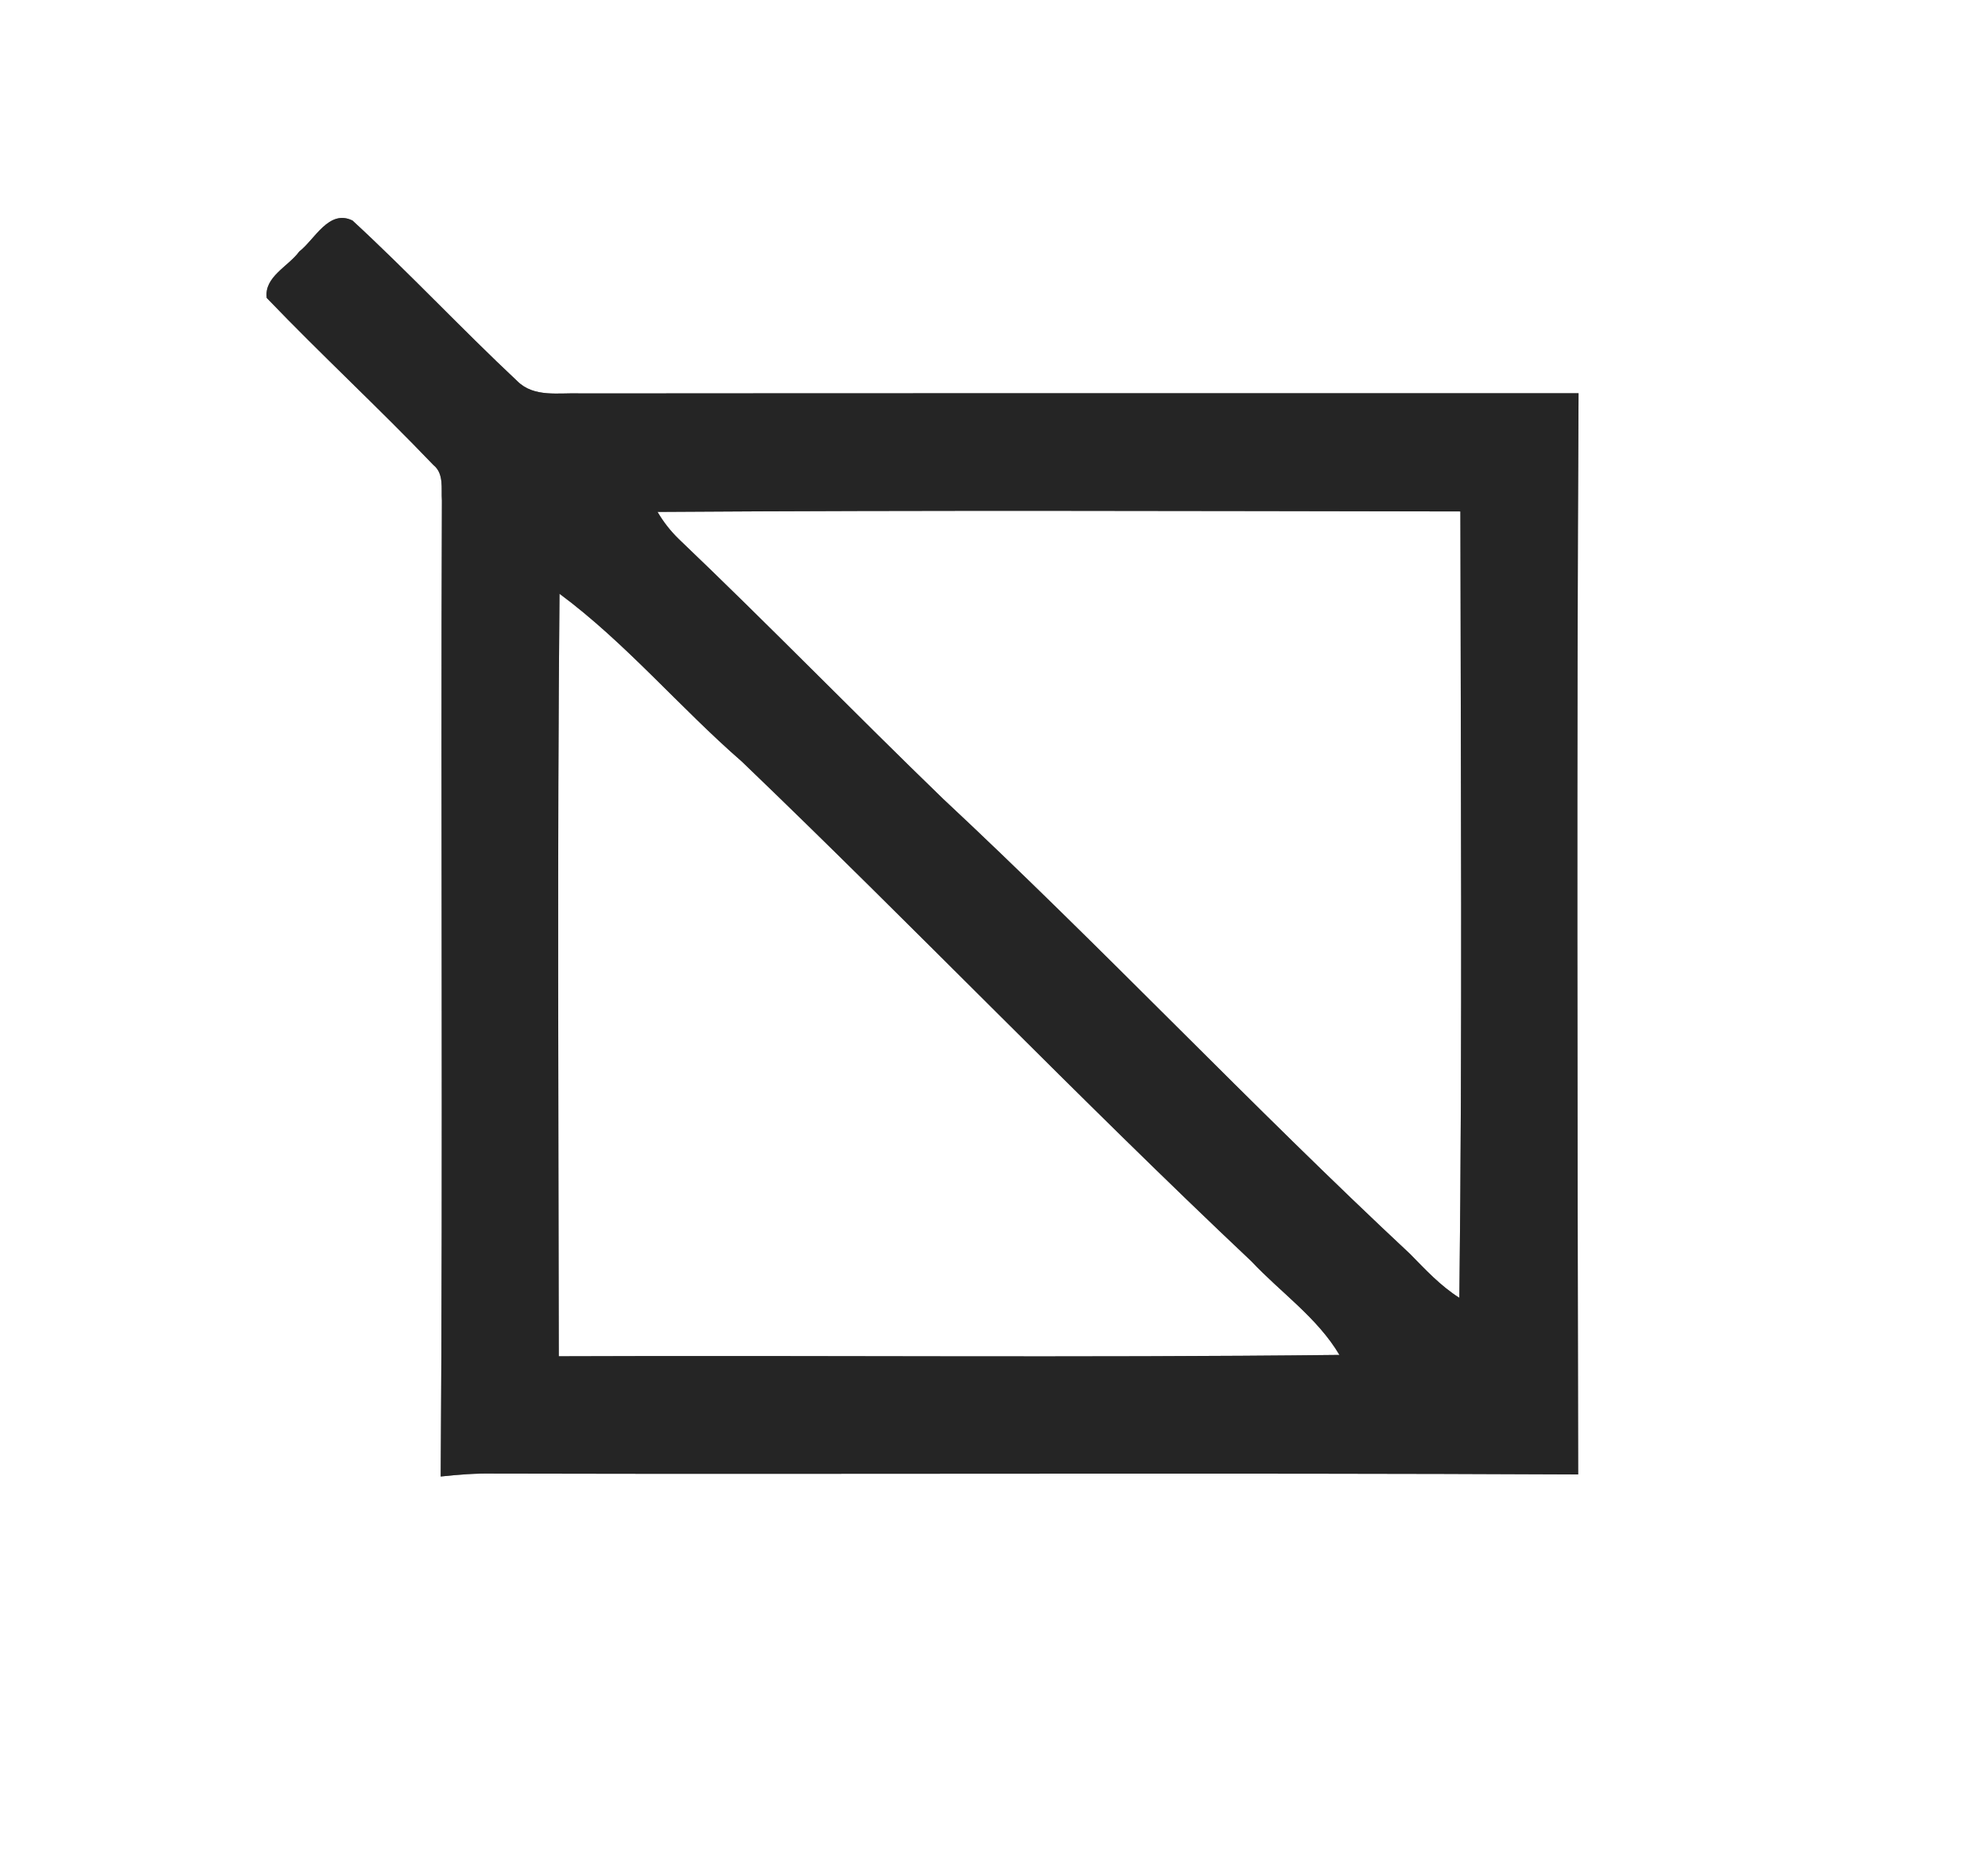 <?xml version="1.0" encoding="UTF-8" ?>
<!DOCTYPE svg PUBLIC "-//W3C//DTD SVG 1.1//EN" "http://www.w3.org/Graphics/SVG/1.1/DTD/svg11.dtd">
<svg width="250pt" height="233pt" viewBox="0 0 250 233" version="1.1" xmlns="http://www.w3.org/2000/svg">
<rect x="0" y="0" width="250" height="233" fill="#808080" stroke="none"/>
<g id="#ffffffff">
<path fill="#ffffff" opacity="1.00" d=" M 0.00 0.00 L 250.00 0.00 L 250.00 233.00 L 0.00 233.00 L 0.00 0.00 M 37.63 31.63 C 36.27 33.50 33.19 34.81 33.54 37.46 C 40.39 44.60 47.66 51.32 54.50 58.47 C 55.86 59.56 55.46 61.41 55.57 62.94 C 55.41 103.84 55.71 144.76 55.42 185.66 C 57.61 185.42 59.82 185.25 62.03 185.29 C 107.50 185.40 152.98 185.18 198.46 185.40 C 198.38 140.08 198.26 94.76 198.51 49.45 C 156.67 49.46 114.82 49.43 72.98 49.47 C 70.30 49.36 67.15 50.03 65.04 47.91 C 58.01 41.32 51.41 34.26 44.33 27.73 C 41.35 26.27 39.60 30.10 37.63 31.63 Z" />
<path fill="#ffffff" opacity="1.00" d=" M 82.69 64.37 C 116.34 64.14 150.00 64.26 183.65 64.31 C 183.69 97.27 183.91 130.23 183.52 163.19 C 181.16 161.70 179.26 159.65 177.33 157.68 C 157.33 139.02 138.57 119.09 118.58 100.43 C 107.42 89.63 96.59 78.49 85.36 67.78 C 84.31 66.76 83.43 65.63 82.69 64.37 Z" />
<path fill="#ffffff" opacity="1.00" d=" M 70.36 74.66 C 78.70 80.84 85.45 88.94 93.29 95.76 C 114.88 116.47 135.61 138.08 157.38 158.61 C 161.06 162.53 165.67 165.69 168.44 170.37 C 135.72 170.74 102.99 170.41 70.27 170.54 C 70.23 138.58 70.07 106.62 70.36 74.66 Z" />
</g>
<g id="#252525ff">
<path fill="#252525" opacity="1.00" d=" M 37.63 31.63 C 39.60 30.10 41.35 26.27 44.33 27.73 C 51.41 34.26 58.01 41.32 65.04 47.91 C 67.15 50.03 70.30 49.36 72.98 49.47 C 114.82 49.43 156.67 49.46 198.51 49.45 C 198.26 94.76 198.38 140.08 198.46 185.40 C 152.98 185.18 107.50 185.40 62.03 185.29 C 59.82 185.25 57.61 185.42 55.42 185.66 C 55.71 144.76 55.41 103.84 55.57 62.94 C 55.46 61.41 55.86 59.56 54.50 58.47 C 47.66 51.32 40.39 44.60 33.54 37.46 C 33.19 34.81 36.27 33.50 37.63 31.63 M 82.69 64.37 C 83.43 65.63 84.31 66.76 85.36 67.78 C 96.59 78.49 107.42 89.63 118.58 100.43 C 138.57 119.09 157.33 139.02 177.33 157.68 C 179.26 159.65 181.16 161.70 183.52 163.19 C 183.91 130.23 183.69 97.27 183.65 64.31 C 150.00 64.26 116.34 64.14 82.69 64.37 M 70.36 74.66 C 70.07 106.62 70.23 138.58 70.27 170.54 C 102.99 170.41 135.72 170.74 168.44 170.37 C 165.67 165.69 161.06 162.53 157.38 158.61 C 135.61 138.08 114.88 116.47 93.29 95.76 C 85.45 88.94 78.70 80.84 70.36 74.66 Z" />
</g>
</svg>

